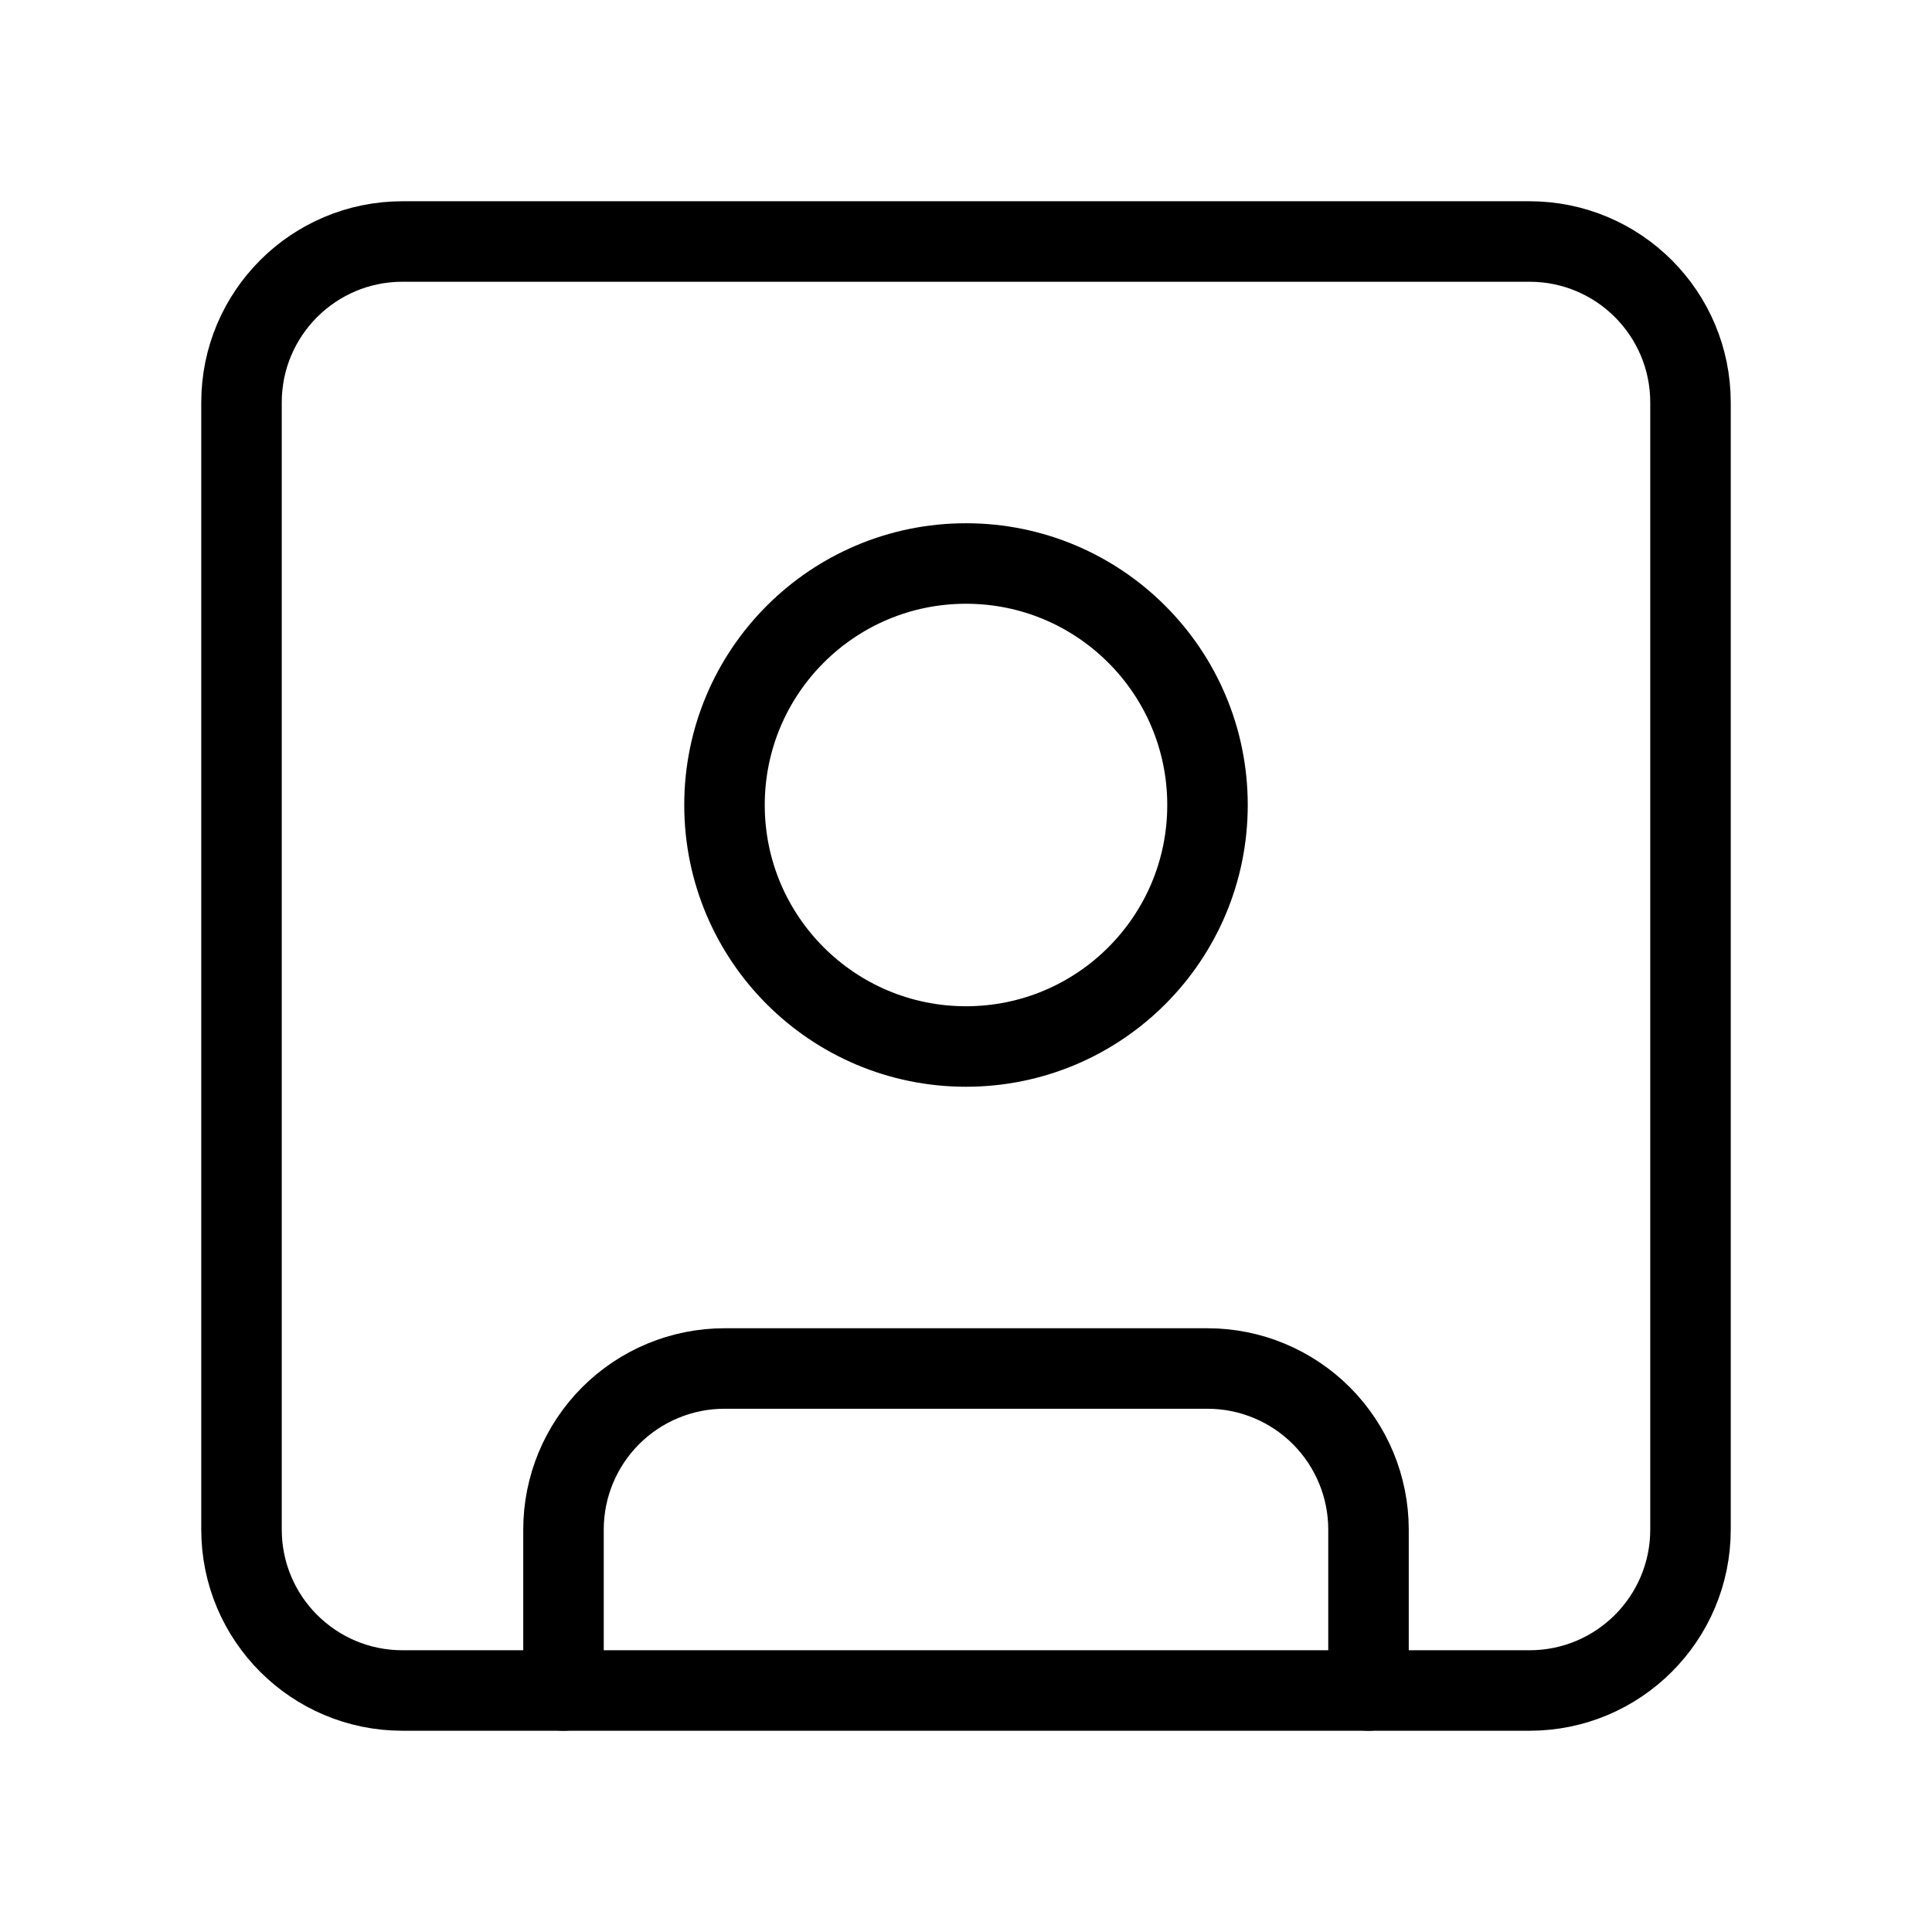 <svg width="24" height="24" viewBox="0 0 24 24" fill="none" xmlns="http://www.w3.org/2000/svg"><path d="M19 3H5C3.895 3 3 3.895 3 5V19C3 20.105 3.895 21 5 21H19C20.105 21 21 20.105 21 19V5C21 3.895 20.105 3 19 3Z" stroke="currentColor" stroke-linecap="round" stroke-linejoin="round"/><path d="M12 13C13.657 13 15 11.657 15 10 15 8.343 13.657 7 12 7 10.343 7 9 8.343 9 10 9 11.657 10.343 13 12 13ZM7 21V19C7 18.47 7.211 17.961 7.586 17.586 7.961 17.211 8.47 17 9 17H15C15.53 17 16.039 17.211 16.414 17.586 16.789 17.961 17 18.47 17 19V21" stroke="currentColor" stroke-linecap="round" stroke-linejoin="round"/></svg>